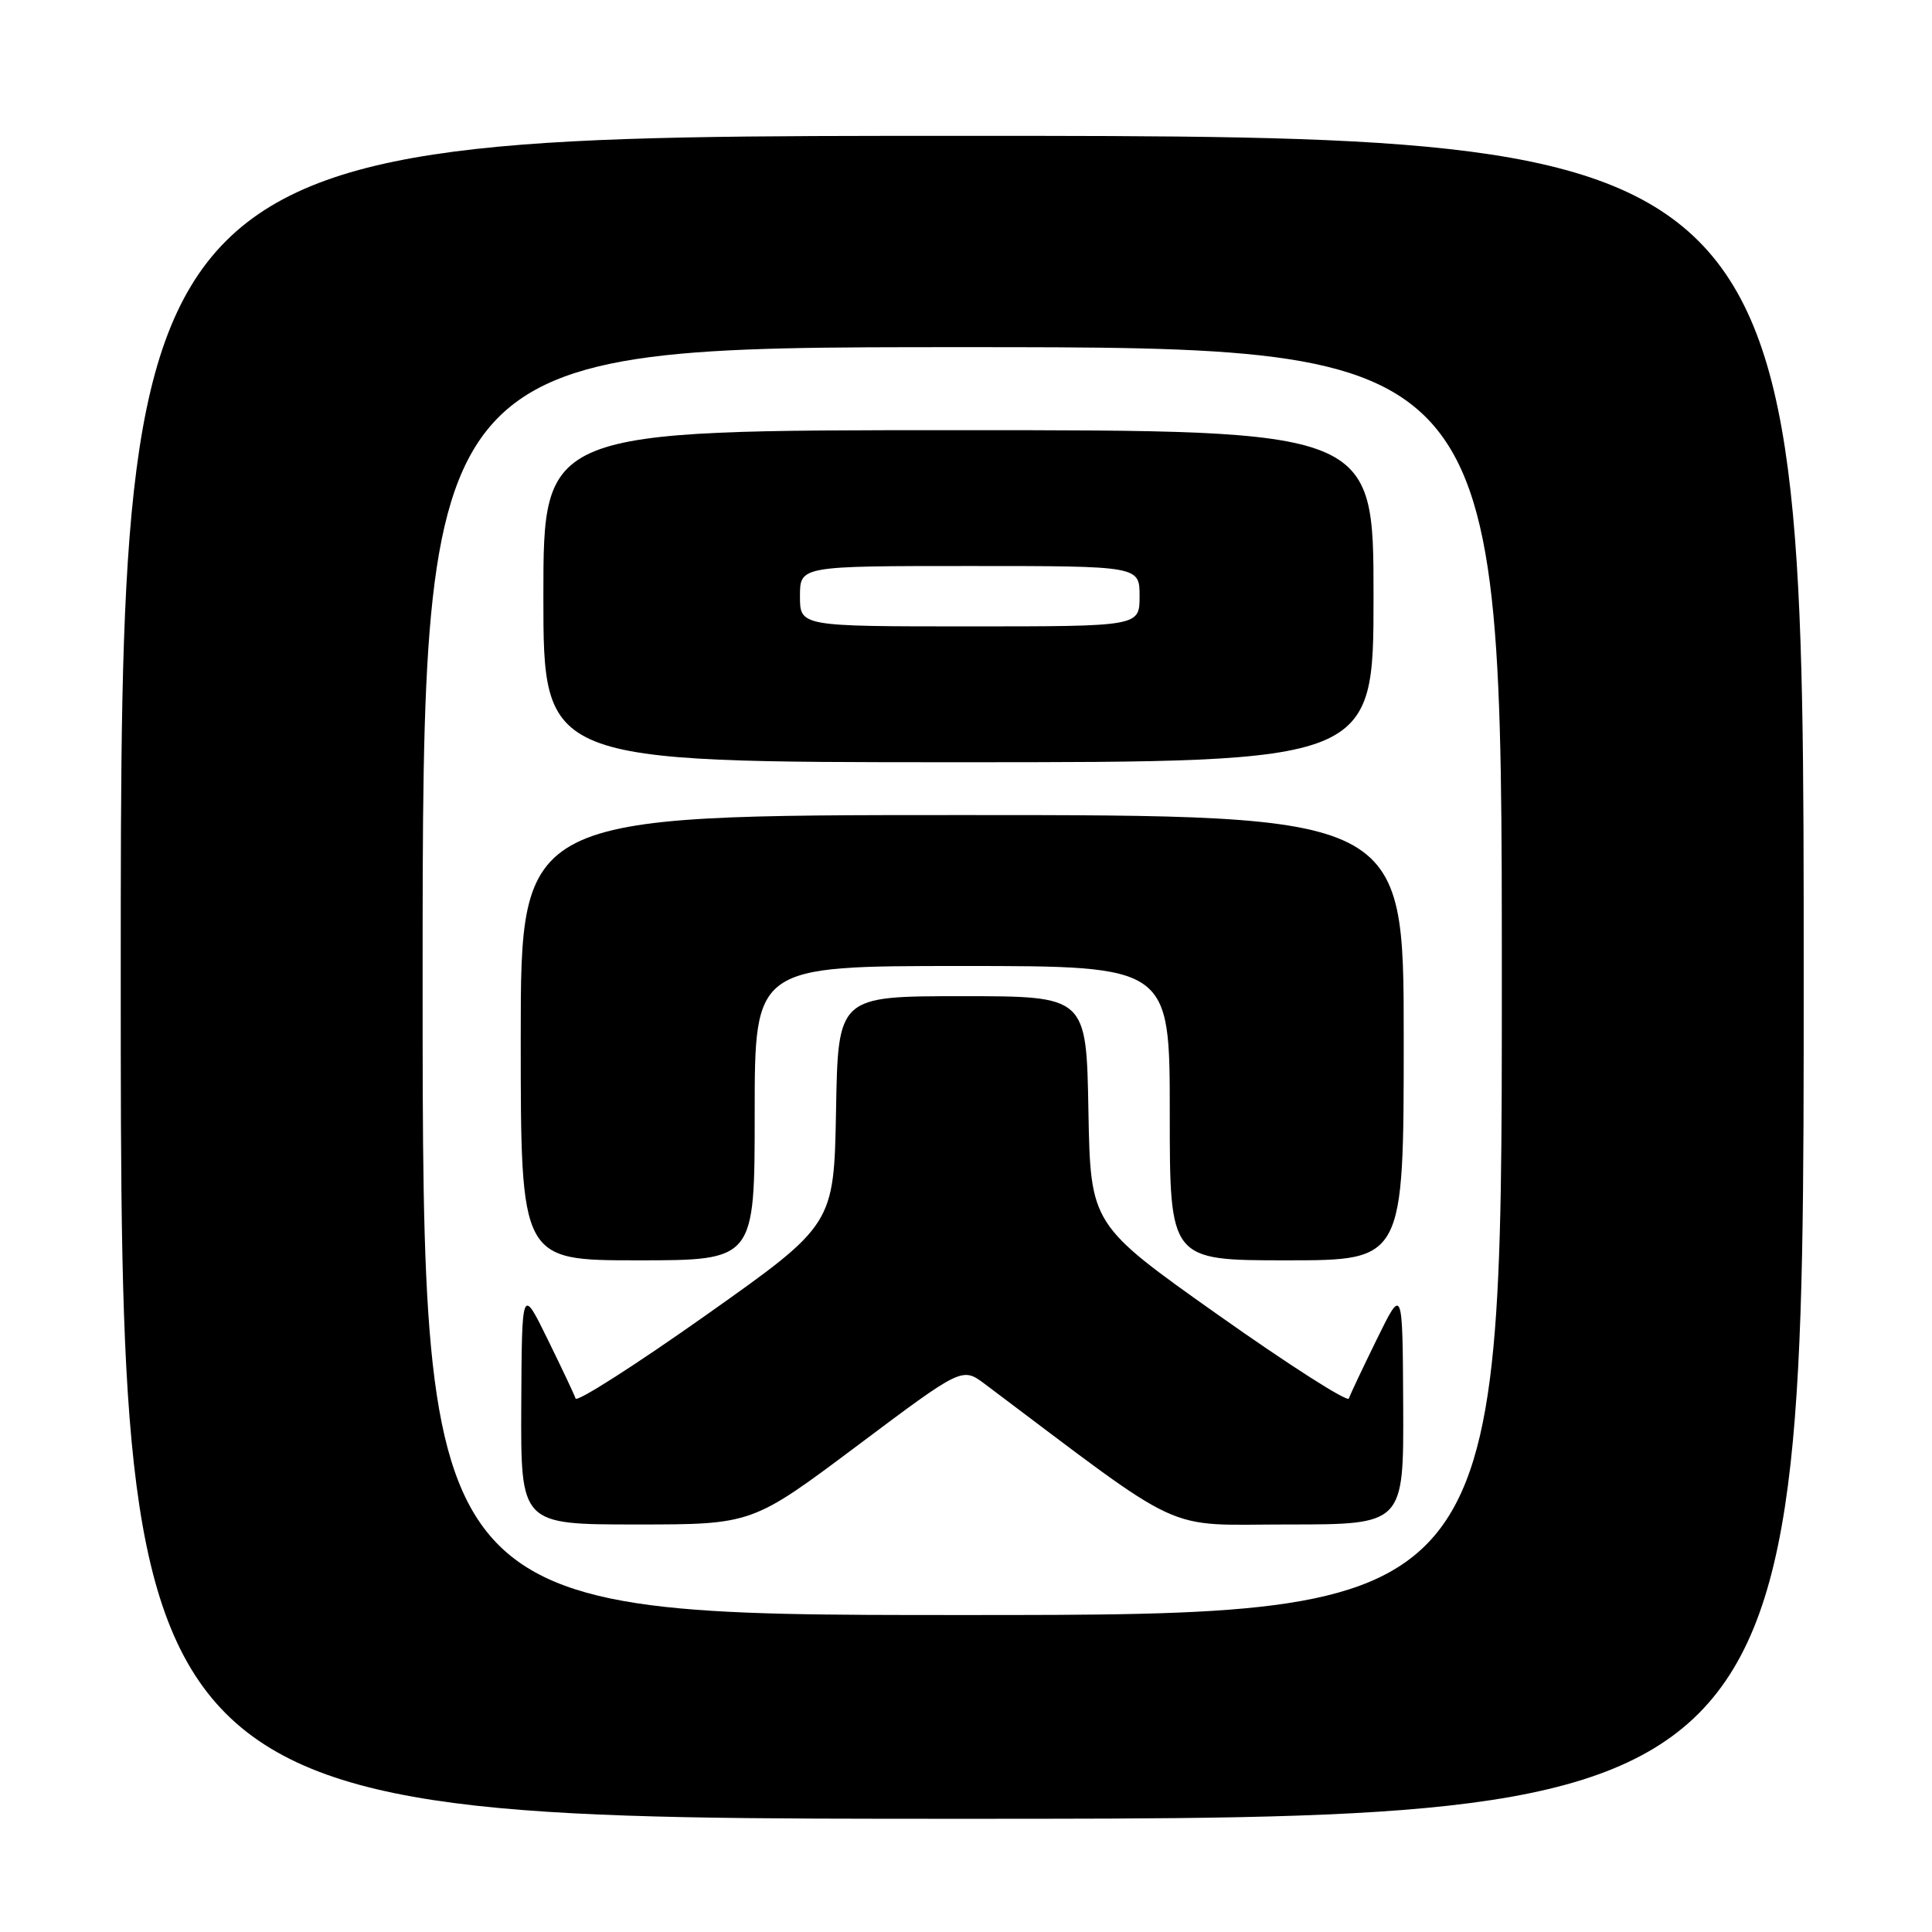 <?xml version="1.0" encoding="UTF-8" standalone="no"?>
<!DOCTYPE svg PUBLIC "-//W3C//DTD SVG 1.1//EN" "http://www.w3.org/Graphics/SVG/1.1/DTD/svg11.dtd" >
<svg xmlns="http://www.w3.org/2000/svg" xmlns:xlink="http://www.w3.org/1999/xlink" version="1.1" viewBox="0 0 256 256">
 <g >
 <path fill="currentColor"
d=" M 239.00 129.50 C 239.00 18.00 239.00 18.00 127.50 18.00 C 16.00 18.00 16.00 18.00 16.00 129.50 C 16.00 241.00 16.00 241.00 127.50 241.00 C 239.00 241.00 239.00 241.00 239.00 129.50 Z  M 56.00 130.00 C 56.00 46.00 56.00 46.00 127.50 46.00 C 199.00 46.00 199.00 46.00 199.00 130.00 C 199.00 214.00 199.00 214.00 127.50 214.00 C 56.00 214.00 56.00 214.00 56.00 130.00 Z  M 113.58 191.57 C 127.49 181.14 127.49 181.14 130.50 183.39 C 157.61 203.76 153.82 202.00 170.65 202.00 C 186.00 202.00 186.00 202.00 185.93 186.25 C 185.85 170.50 185.85 170.50 182.45 177.43 C 180.58 181.25 178.90 184.79 178.73 185.31 C 178.56 185.83 170.78 180.86 161.46 174.27 C 144.50 162.27 144.50 162.27 144.22 147.14 C 143.95 132.00 143.95 132.00 127.50 132.00 C 111.05 132.00 111.05 132.00 110.78 147.14 C 110.50 162.27 110.50 162.27 93.54 174.27 C 84.22 180.86 76.44 185.83 76.27 185.31 C 76.10 184.79 74.42 181.25 72.55 177.43 C 69.15 170.50 69.15 170.50 69.07 186.25 C 69.00 202.00 69.00 202.00 84.33 202.00 C 99.66 202.00 99.66 202.00 113.58 191.57 Z  M 100.00 147.50 C 100.00 128.00 100.00 128.00 127.50 128.00 C 155.00 128.00 155.00 128.00 155.00 147.50 C 155.00 167.00 155.00 167.00 170.50 167.00 C 186.00 167.00 186.00 167.00 186.00 137.50 C 186.00 108.00 186.00 108.00 127.50 108.00 C 69.00 108.00 69.00 108.00 69.00 137.50 C 69.00 167.00 69.00 167.00 84.50 167.00 C 100.00 167.00 100.00 167.00 100.00 147.50 Z  M 182.00 79.00 C 182.00 57.00 182.00 57.00 127.00 57.00 C 72.00 57.00 72.00 57.00 72.00 79.00 C 72.00 101.00 72.00 101.00 127.00 101.00 C 182.00 101.00 182.00 101.00 182.00 79.00 Z  M 106.00 79.00 C 106.00 75.00 106.00 75.00 128.50 75.00 C 151.00 75.00 151.00 75.00 151.00 79.00 C 151.00 83.00 151.00 83.00 128.50 83.00 C 106.00 83.00 106.00 83.00 106.00 79.00 Z "/>
</g>
</svg>